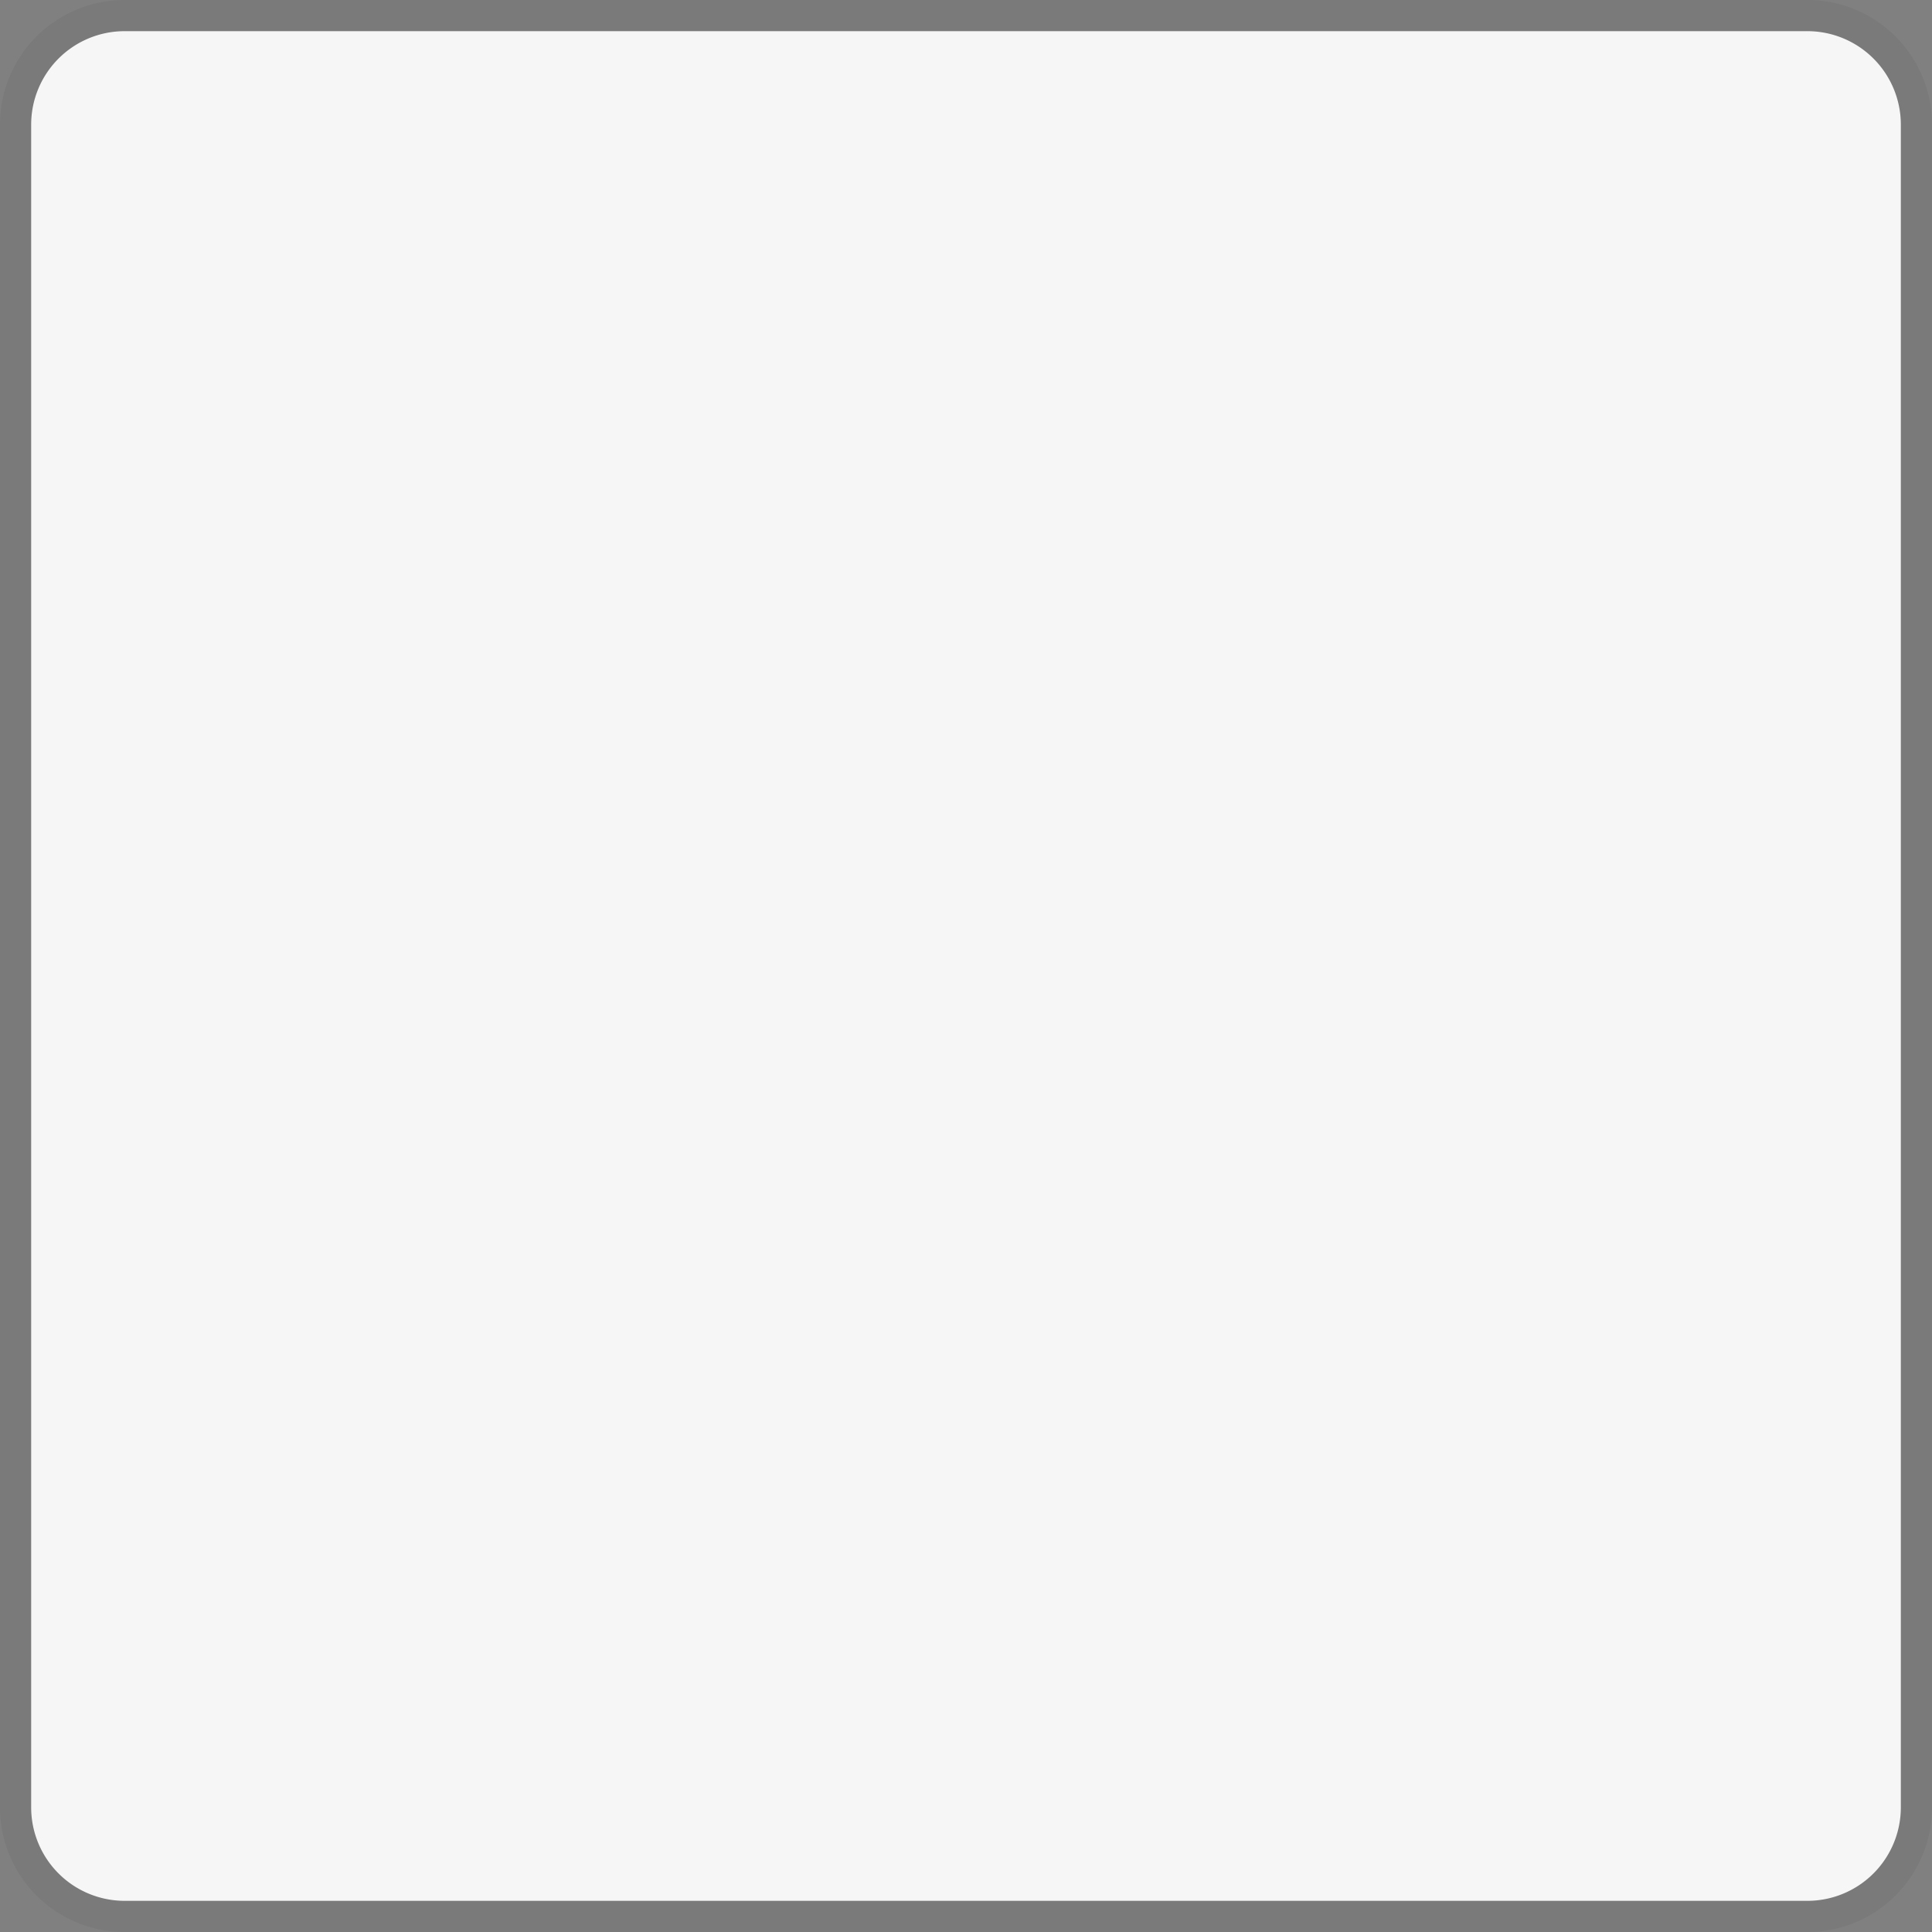 ﻿<?xml version="1.0" encoding="utf-8"?>
<svg version="1.1" xmlns:xlink="http://www.w3.org/1999/xlink" width="62px" height="62px" xmlns="http://www.w3.org/2000/svg">
  <rect width="100%" height="100%" fill="#808080" stroke="none"/>
  <g transform="matrix(1 0 0 1 -24 -83 )">
    <path d="M 25 87  A 3 3 0 0 1 28 84 L 82 84  A 3 3 0 0 1 85 87 L 85 141  A 3 3 0 0 1 82 144 L 28 144  A 3 3 0 0 1 25 141 L 25 87  Z " fill-rule="nonzero" fill="#f6f6f6" stroke="none" />
    <path d="M 24.5 87  A 3.5 3.5 0 0 1 28 83.5 L 82 83.5  A 3.5 3.5 0 0 1 85.5 87 L 85.5 141  A 3.5 3.5 0 0 1 82 144.5 L 28 144.5  A 3.5 3.5 0 0 1 24.5 141 L 24.5 87  Z " stroke-width="1" stroke="#000000" fill="none" stroke-opacity="0.047" />
  </g>
</svg>